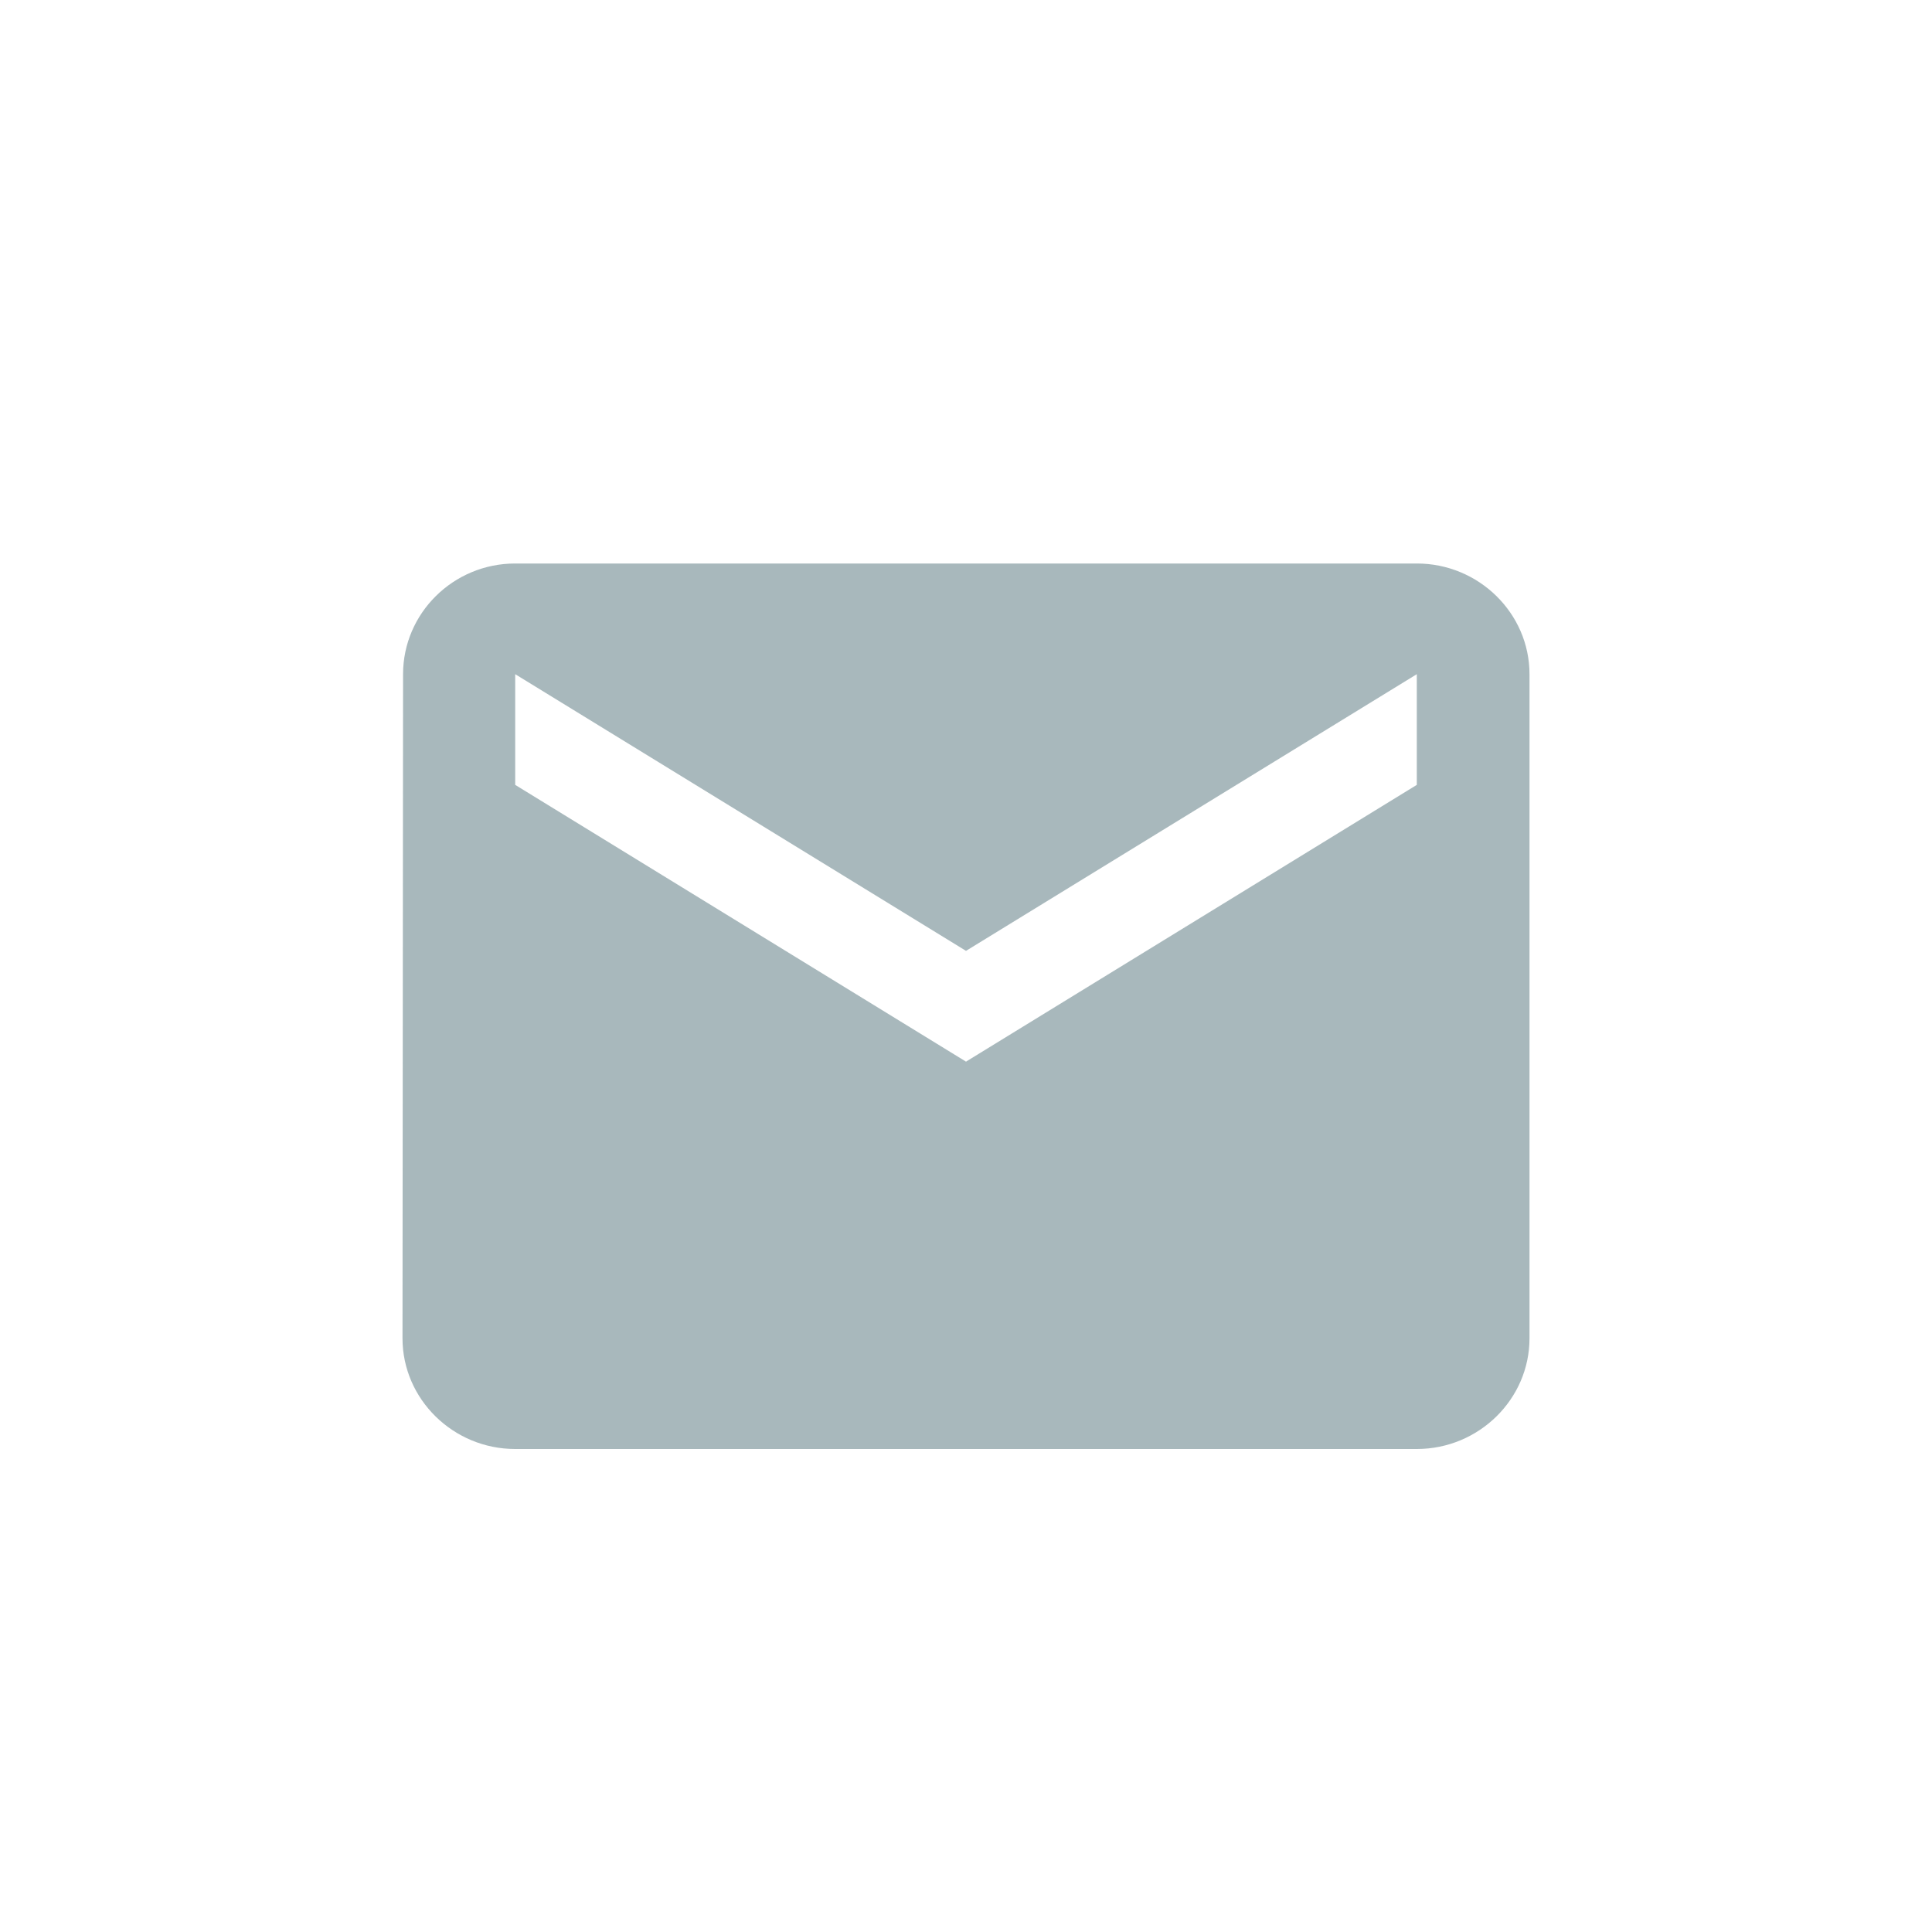 <svg width="24" height="24" viewBox="0 0 24 24" fill="none" xmlns="http://www.w3.org/2000/svg">
    <path
        d="M17.6 7H6.4C5.63 7 5.007 7.619 5.007 8.375L5 16.625C5 17.381 5.63 18 6.4 18H17.6C18.37 18 19 17.381 19 16.625V8.375C19 7.619 18.37 7 17.6 7ZM17.6 9.75L12 13.188L6.4 9.75V8.375L12 11.812L17.6 8.375V9.75Z"
        fill="#53737A" fill-opacity="0.5" />
</svg>
